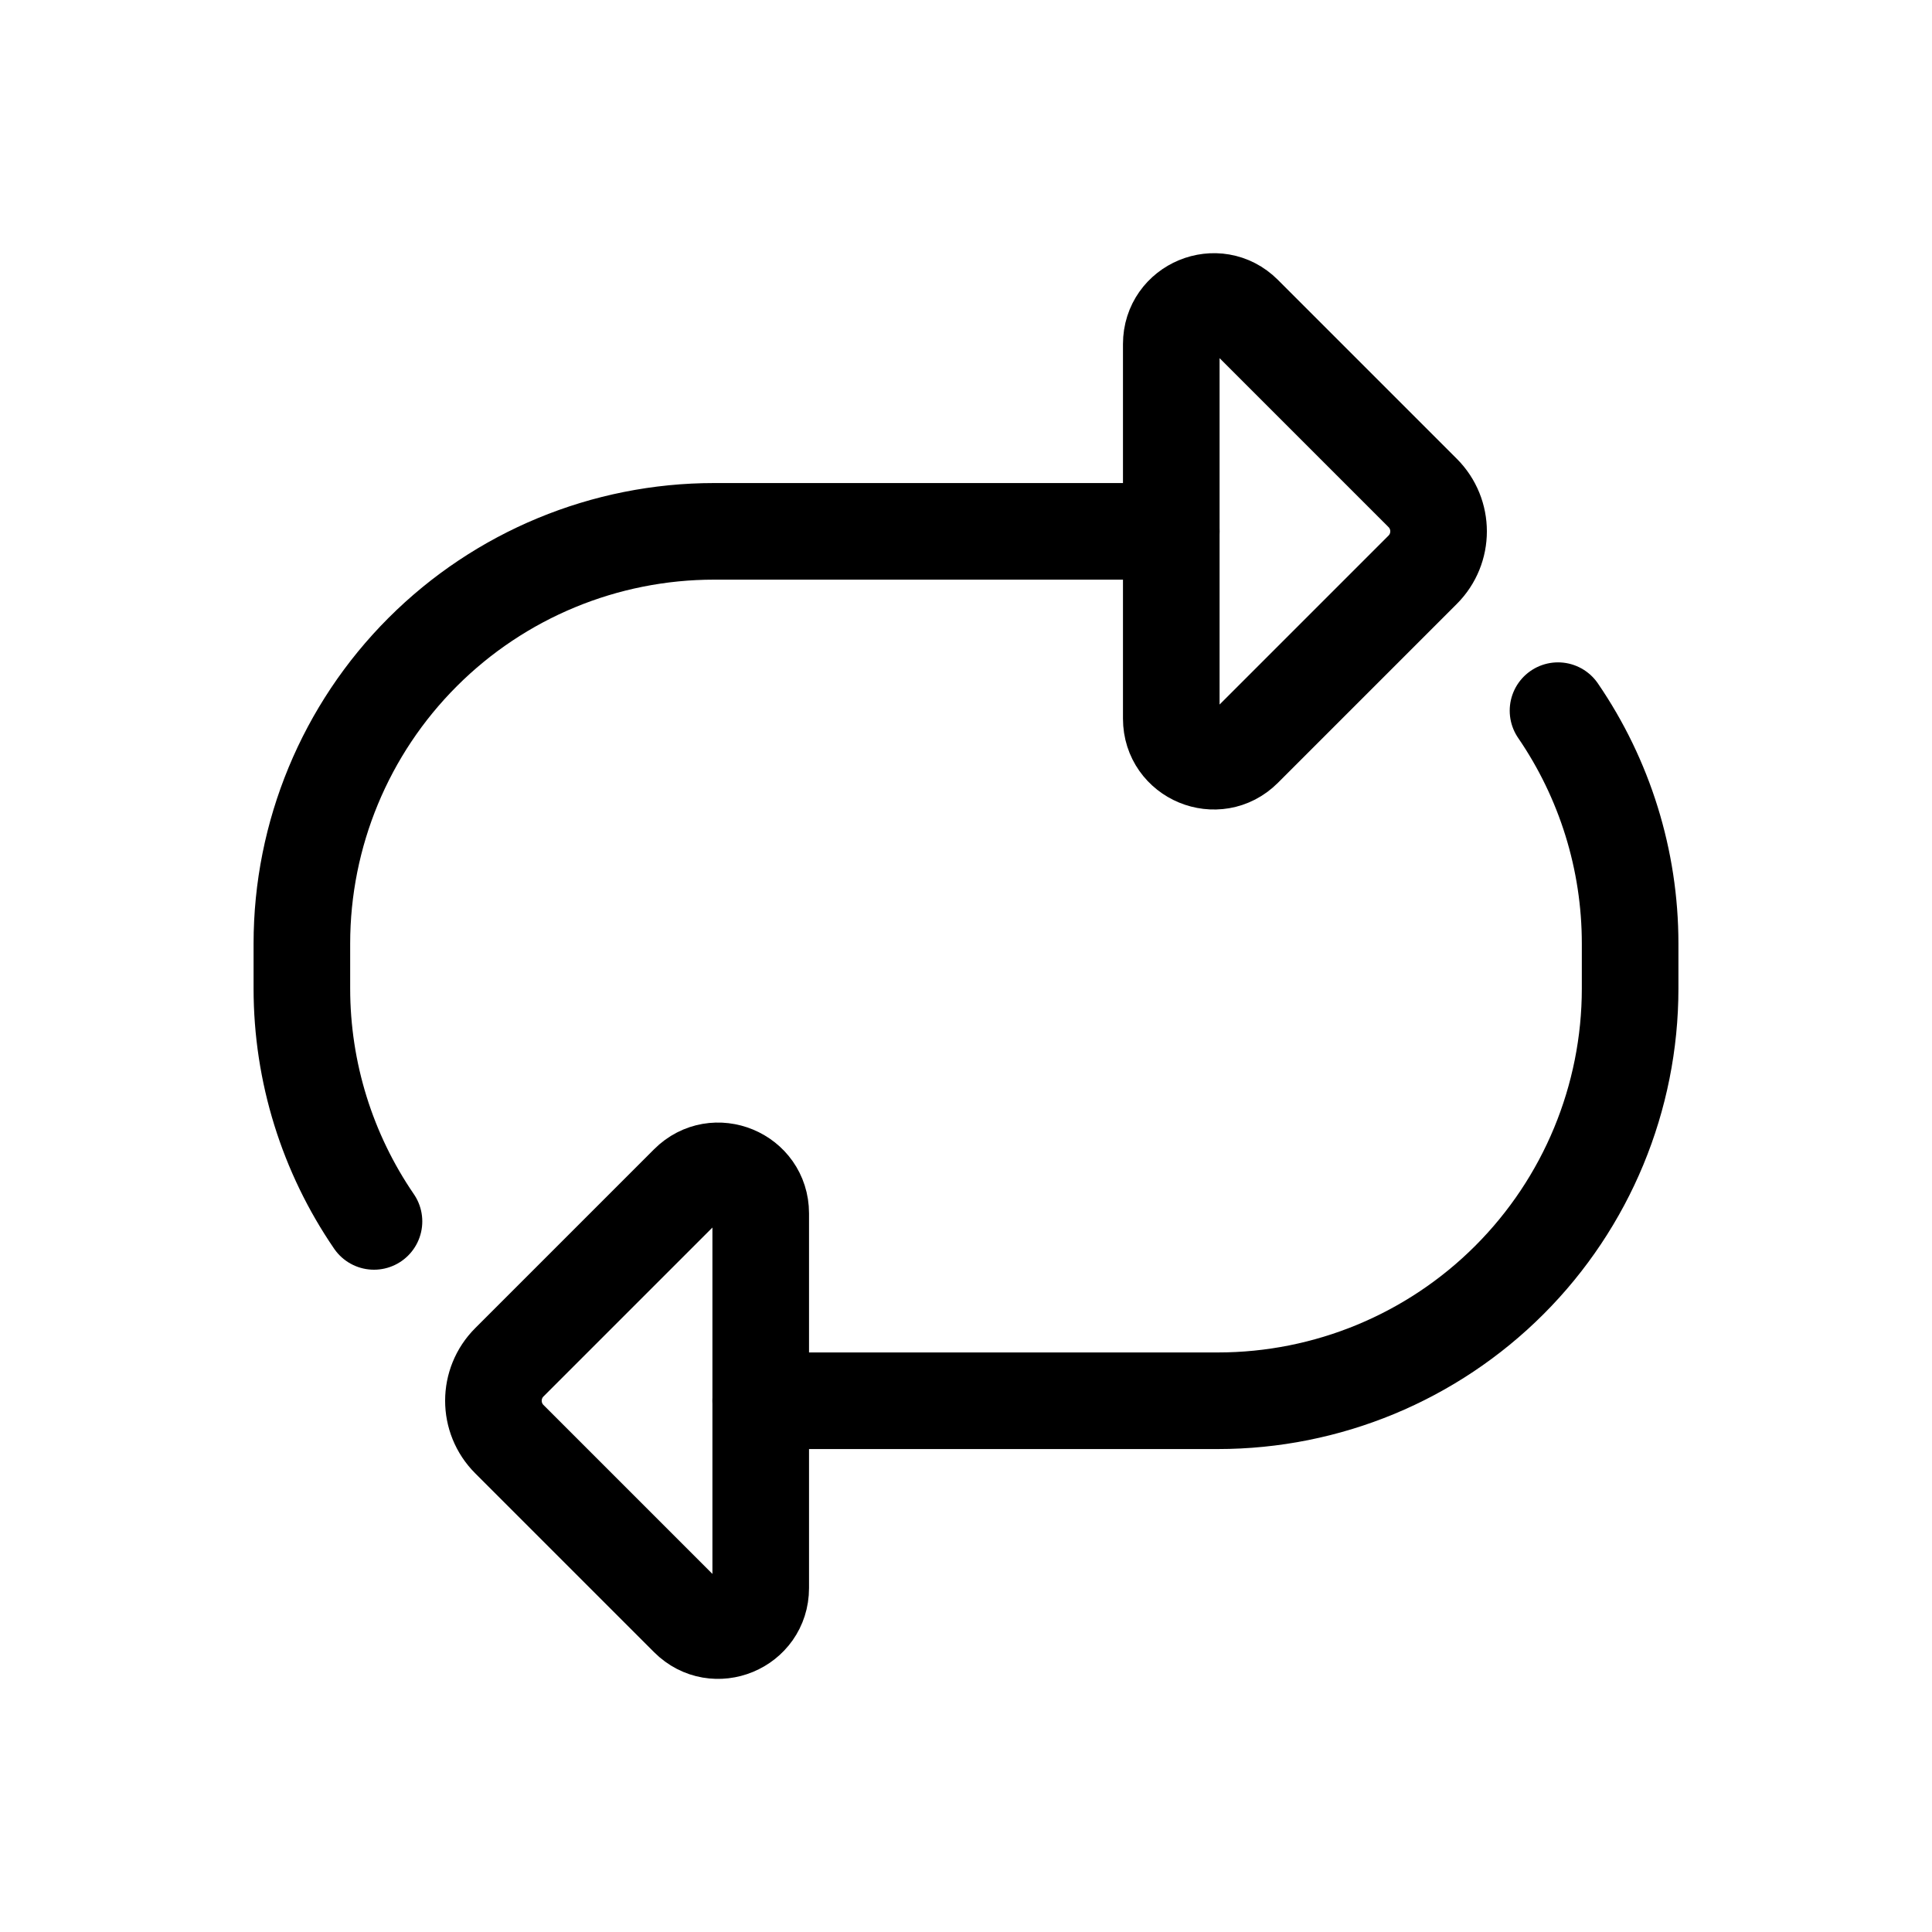 <?xml version="1.0" encoding="UTF-8" standalone="no"?>
<svg
   width="80"
   height="80"
   viewBox="0 0 80 80"
   fill="none"
   version="1.1"
   id="svg3844"
   xmlns="http://www.w3.org/2000/svg"
   xmlns:svg="http://www.w3.org/2000/svg">
  <defs
     id="defs3848" />
  <path
     d="M 48.5,22.002 H 29.571 c -4.528,0 -8.87,1.798 -12.071,5 -3.201,3.201 -5,7.543 -5,12.071 v 1.858 c 0,3.467 1.054,6.825 2.986,9.645"
     stroke="#C2CCDE"
     stroke-linecap="round"
     stroke-linejoin="round"
     id="path3836"
     style="stroke:#000000;stroke-width:4;stroke-dasharray:none;stroke-opacity:1;stroke-width:4" />
  <path
     d="m 31.5,58.002 h 18.929 c 4.528,0 8.87,-1.798 12.071,-5 3.201,-3.201 5,-7.543 5,-12.071 v -1.858 c 0,-3.467 -1.054,-6.825 -2.986,-9.646"
     stroke="#C2CCDE"
     stroke-linecap="round"
     stroke-linejoin="round"
     id="path3838"
     style="stroke:#000000;stroke-width:4;stroke-dasharray:none;stroke-opacity:1;stroke-width:4" />
  <path
     d="m 48.5,29.759 v -7.757 -7.757 c 0,-1.566 1.893,-2.35 3,-1.243 l 7.409,7.409 c 0.879,0.879 0.879,2.303 0,3.182 l -7.409,7.409 c -1.107,1.107 -3,0.323 -3,-1.243 z"
     stroke="#C2CCDE"
     stroke-linecap="round"
     stroke-linejoin="round"
     id="path3840"
     style="stroke:#000000;stroke-width:4;stroke-dasharray:none;stroke-opacity:1;stroke-width:4" />
  <path
     d="m 31.5,50.244 v 7.757 7.757 c 0,1.566 -1.893,2.35 -3,1.243 l -7.409,-7.409 c -0.879,-0.879 -0.879,-2.303 0,-3.182 l 7.409,-7.409 c 1.107,-1.107 3,-0.323 3,1.243 z"
     stroke="#C2CCDE"
     stroke-linecap="round"
     stroke-linejoin="round"
     id="path3842"
     style="stroke:#000000;stroke-width:4;stroke-dasharray:none;stroke-opacity:1;stroke-width:4" />
</svg>
